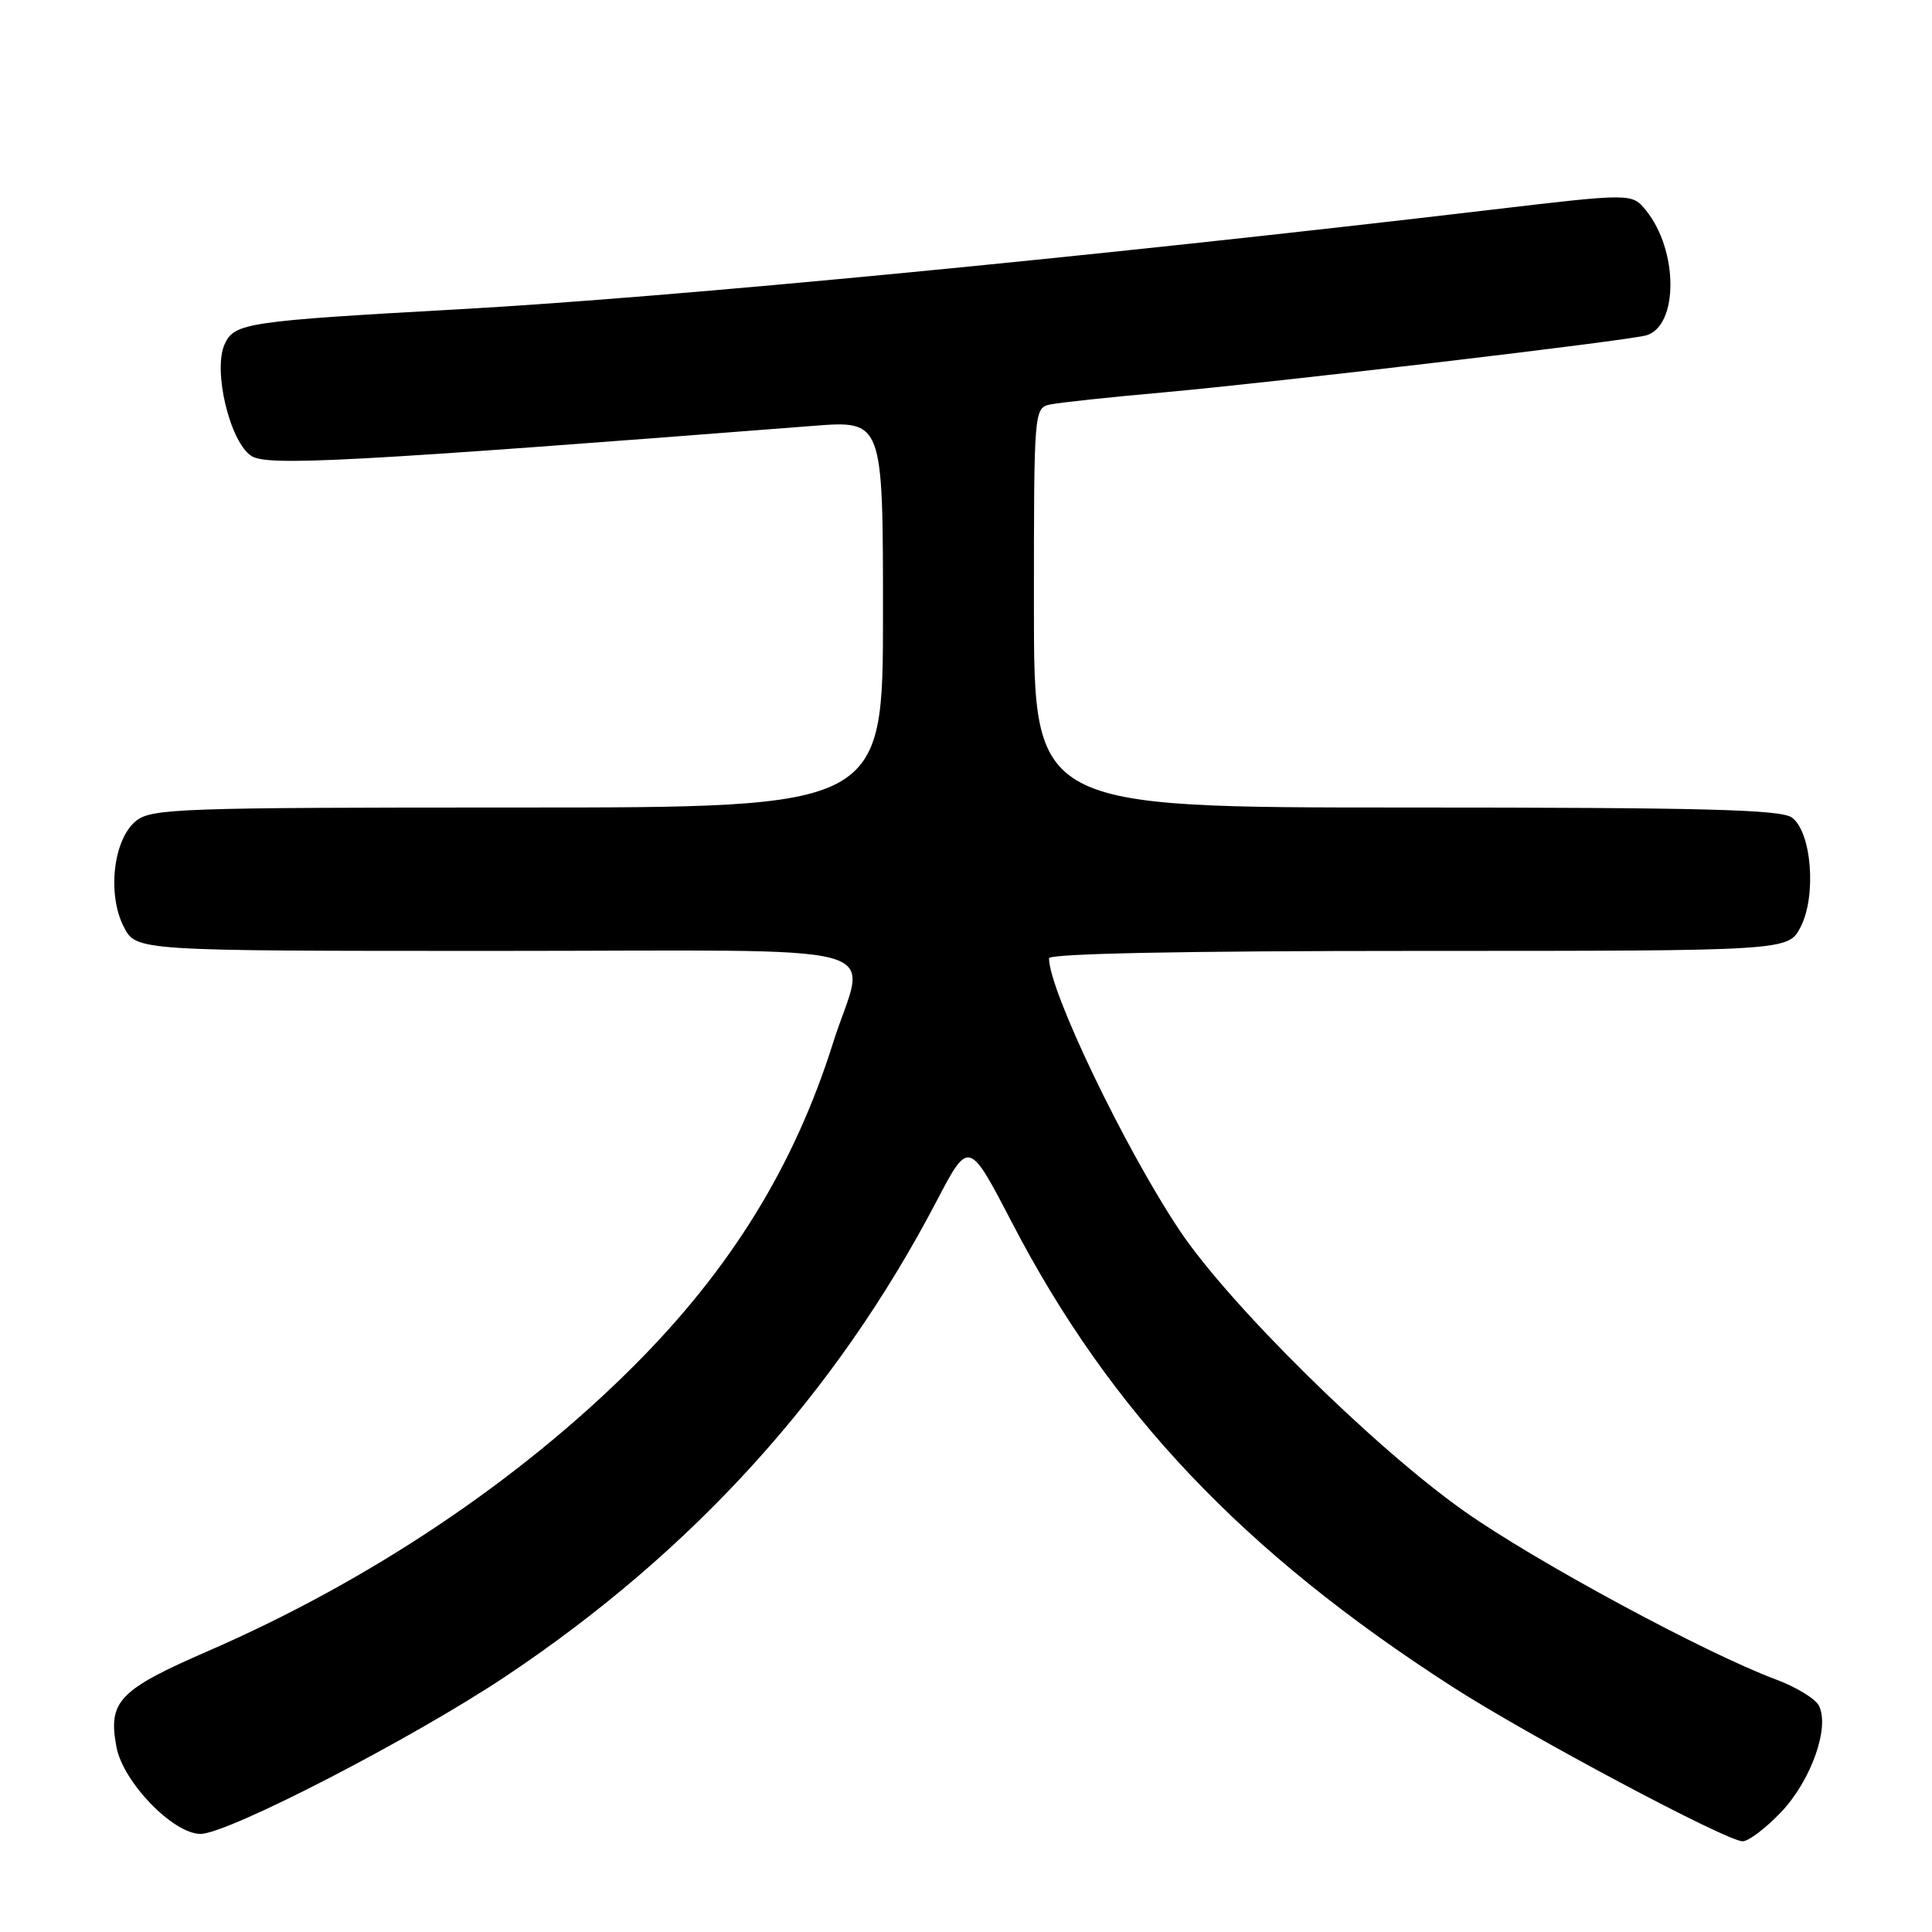 <?xml version="1.0" encoding="UTF-8" standalone="no"?>
<!DOCTYPE svg PUBLIC "-//W3C//DTD SVG 1.1//EN" "http://www.w3.org/Graphics/SVG/1.1/DTD/svg11.dtd" >
<svg xmlns="http://www.w3.org/2000/svg" xmlns:xlink="http://www.w3.org/1999/xlink" version="1.1" viewBox="0 0 256 256">
 <g >
 <path fill="currentColor"
d=" M 236.00 240.12 C 240.00 235.91 242.51 228.81 240.99 225.97 C 240.50 225.06 237.94 223.51 235.30 222.53 C 225.98 219.06 203.38 206.86 194.00 200.23 C 182.02 191.76 162.82 172.81 156.28 163.00 C 149.01 152.10 139.00 131.24 139.00 126.98 C 139.00 126.35 156.75 126.00 187.97 126.00 C 236.95 126.00 236.95 126.00 238.59 122.83 C 240.72 118.71 240.05 110.24 237.44 108.33 C 235.98 107.27 225.80 107.00 186.31 107.00 C 137.00 107.00 137.00 107.00 137.00 80.52 C 137.00 54.04 137.00 54.04 139.25 53.58 C 140.49 53.33 147.12 52.62 154.00 52.01 C 169.21 50.64 215.85 45.13 218.17 44.43 C 222.42 43.13 222.39 33.17 218.11 27.89 C 216.25 25.59 216.25 25.59 197.37 27.82 C 144.53 34.06 89.27 39.39 61.00 40.97 C 32.64 42.55 31.05 42.79 29.77 45.60 C 28.18 49.09 30.47 58.62 33.33 60.43 C 35.47 61.79 46.44 61.20 107.75 56.43 C 117.00 55.71 117.00 55.71 117.00 81.36 C 117.00 107.00 117.00 107.00 68.61 107.00 C 23.61 107.00 20.07 107.13 18.01 108.79 C 15.01 111.22 14.18 118.52 16.41 122.83 C 18.05 126.00 18.05 126.00 65.53 126.00 C 120.34 126.00 114.71 124.47 110.38 138.20 C 105.23 154.53 96.84 168.13 83.99 180.99 C 68.79 196.19 48.95 209.48 27.62 218.75 C 15.73 223.92 14.29 225.42 15.43 231.48 C 16.30 236.14 22.94 243.00 26.57 243.00 C 30.20 243.00 54.74 230.32 67.10 222.06 C 91.83 205.53 110.74 184.68 124.07 159.22 C 128.37 151.00 128.37 151.00 134.10 162.02 C 147.16 187.14 164.75 205.68 192.45 223.51 C 202.51 229.99 228.75 243.96 230.90 243.98 C 231.68 243.99 233.97 242.25 236.00 240.12 Z "/>
</g>
</svg>